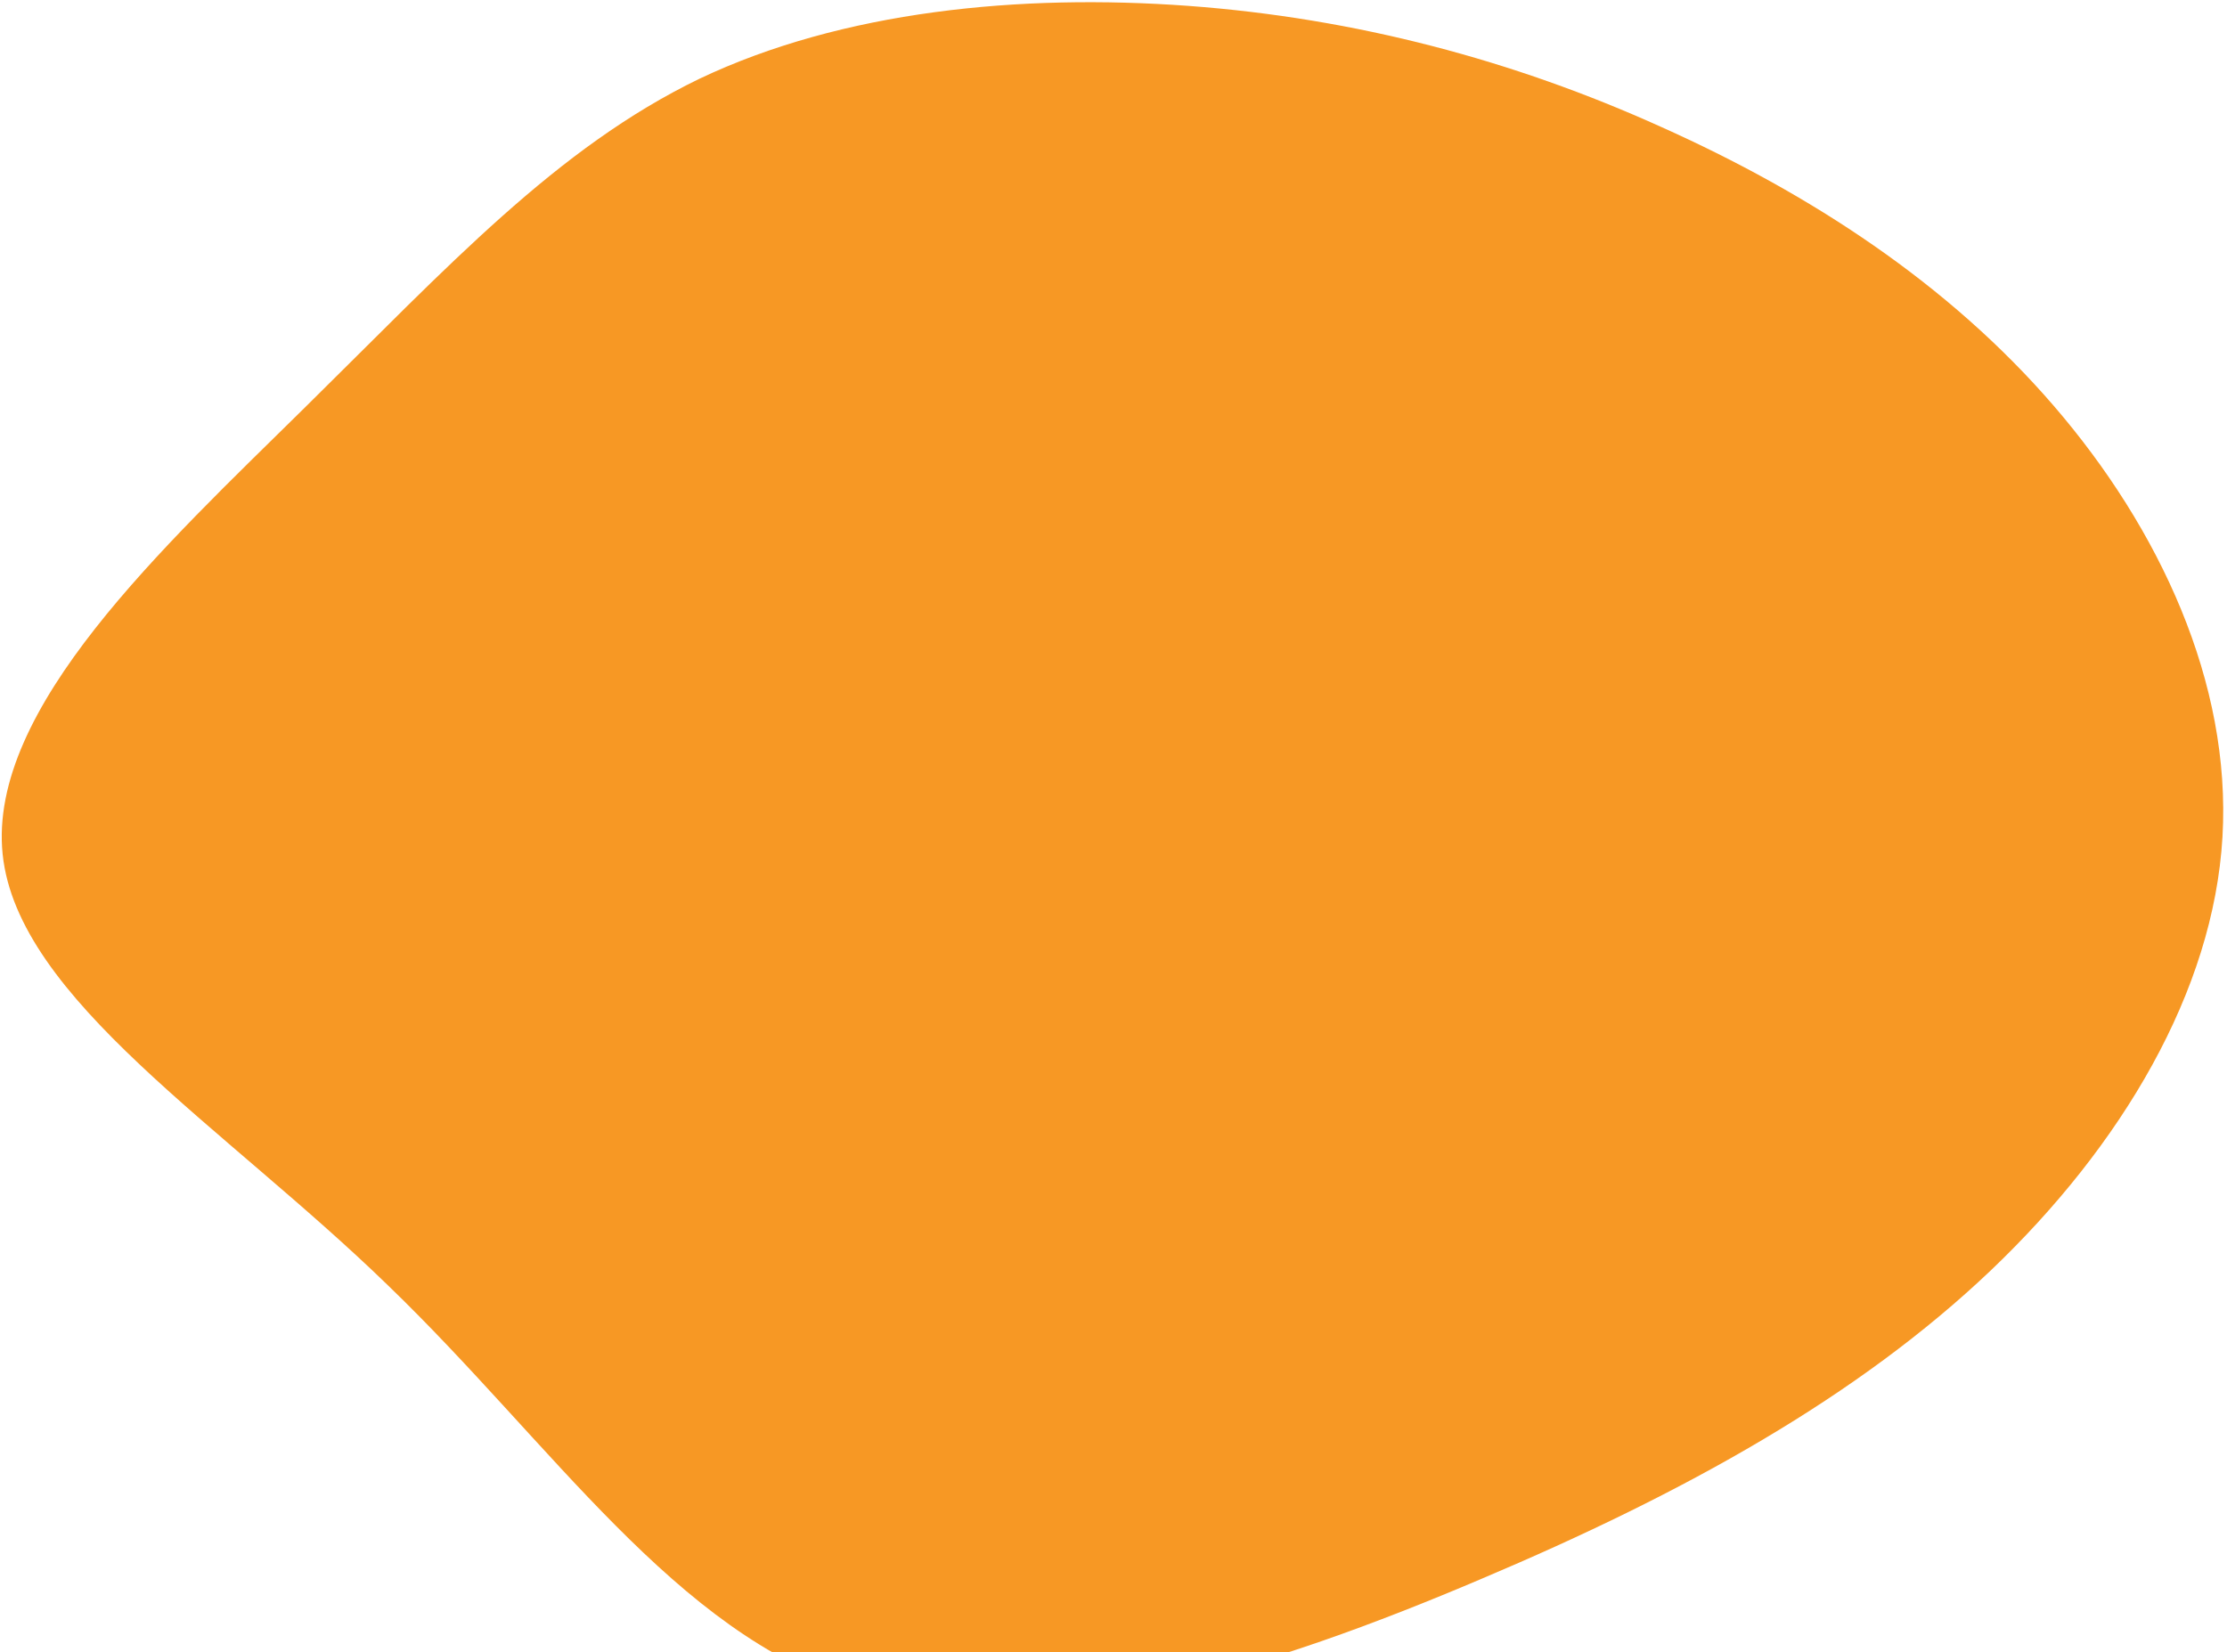 <svg width="384" height="285" viewBox="0 0 384 285" fill="none" xmlns="http://www.w3.org/2000/svg">
<path d="M286.426 21.89C312.116 33.392 335.99 48.941 354.155 70.028C372.32 91.115 384.776 117.74 383.219 144.365C381.662 170.99 365.833 197.615 343.256 219.128C320.42 240.854 290.578 257.468 255.286 272.378C219.734 287.501 178.733 300.92 147.593 291.335C116.453 281.75 95.174 248.948 66.889 221.684C38.603 194.207 3.052 172.268 0.457 147.347C-2.138 122.213 28.224 94.31 52.617 70.241C77.269 45.959 95.953 25.511 120.605 13.583C145.258 1.868 175.879 -1.114 204.943 1.016C233.747 3.146 260.995 10.388 286.426 21.89Z" fill="#F79824"/>
</svg>
